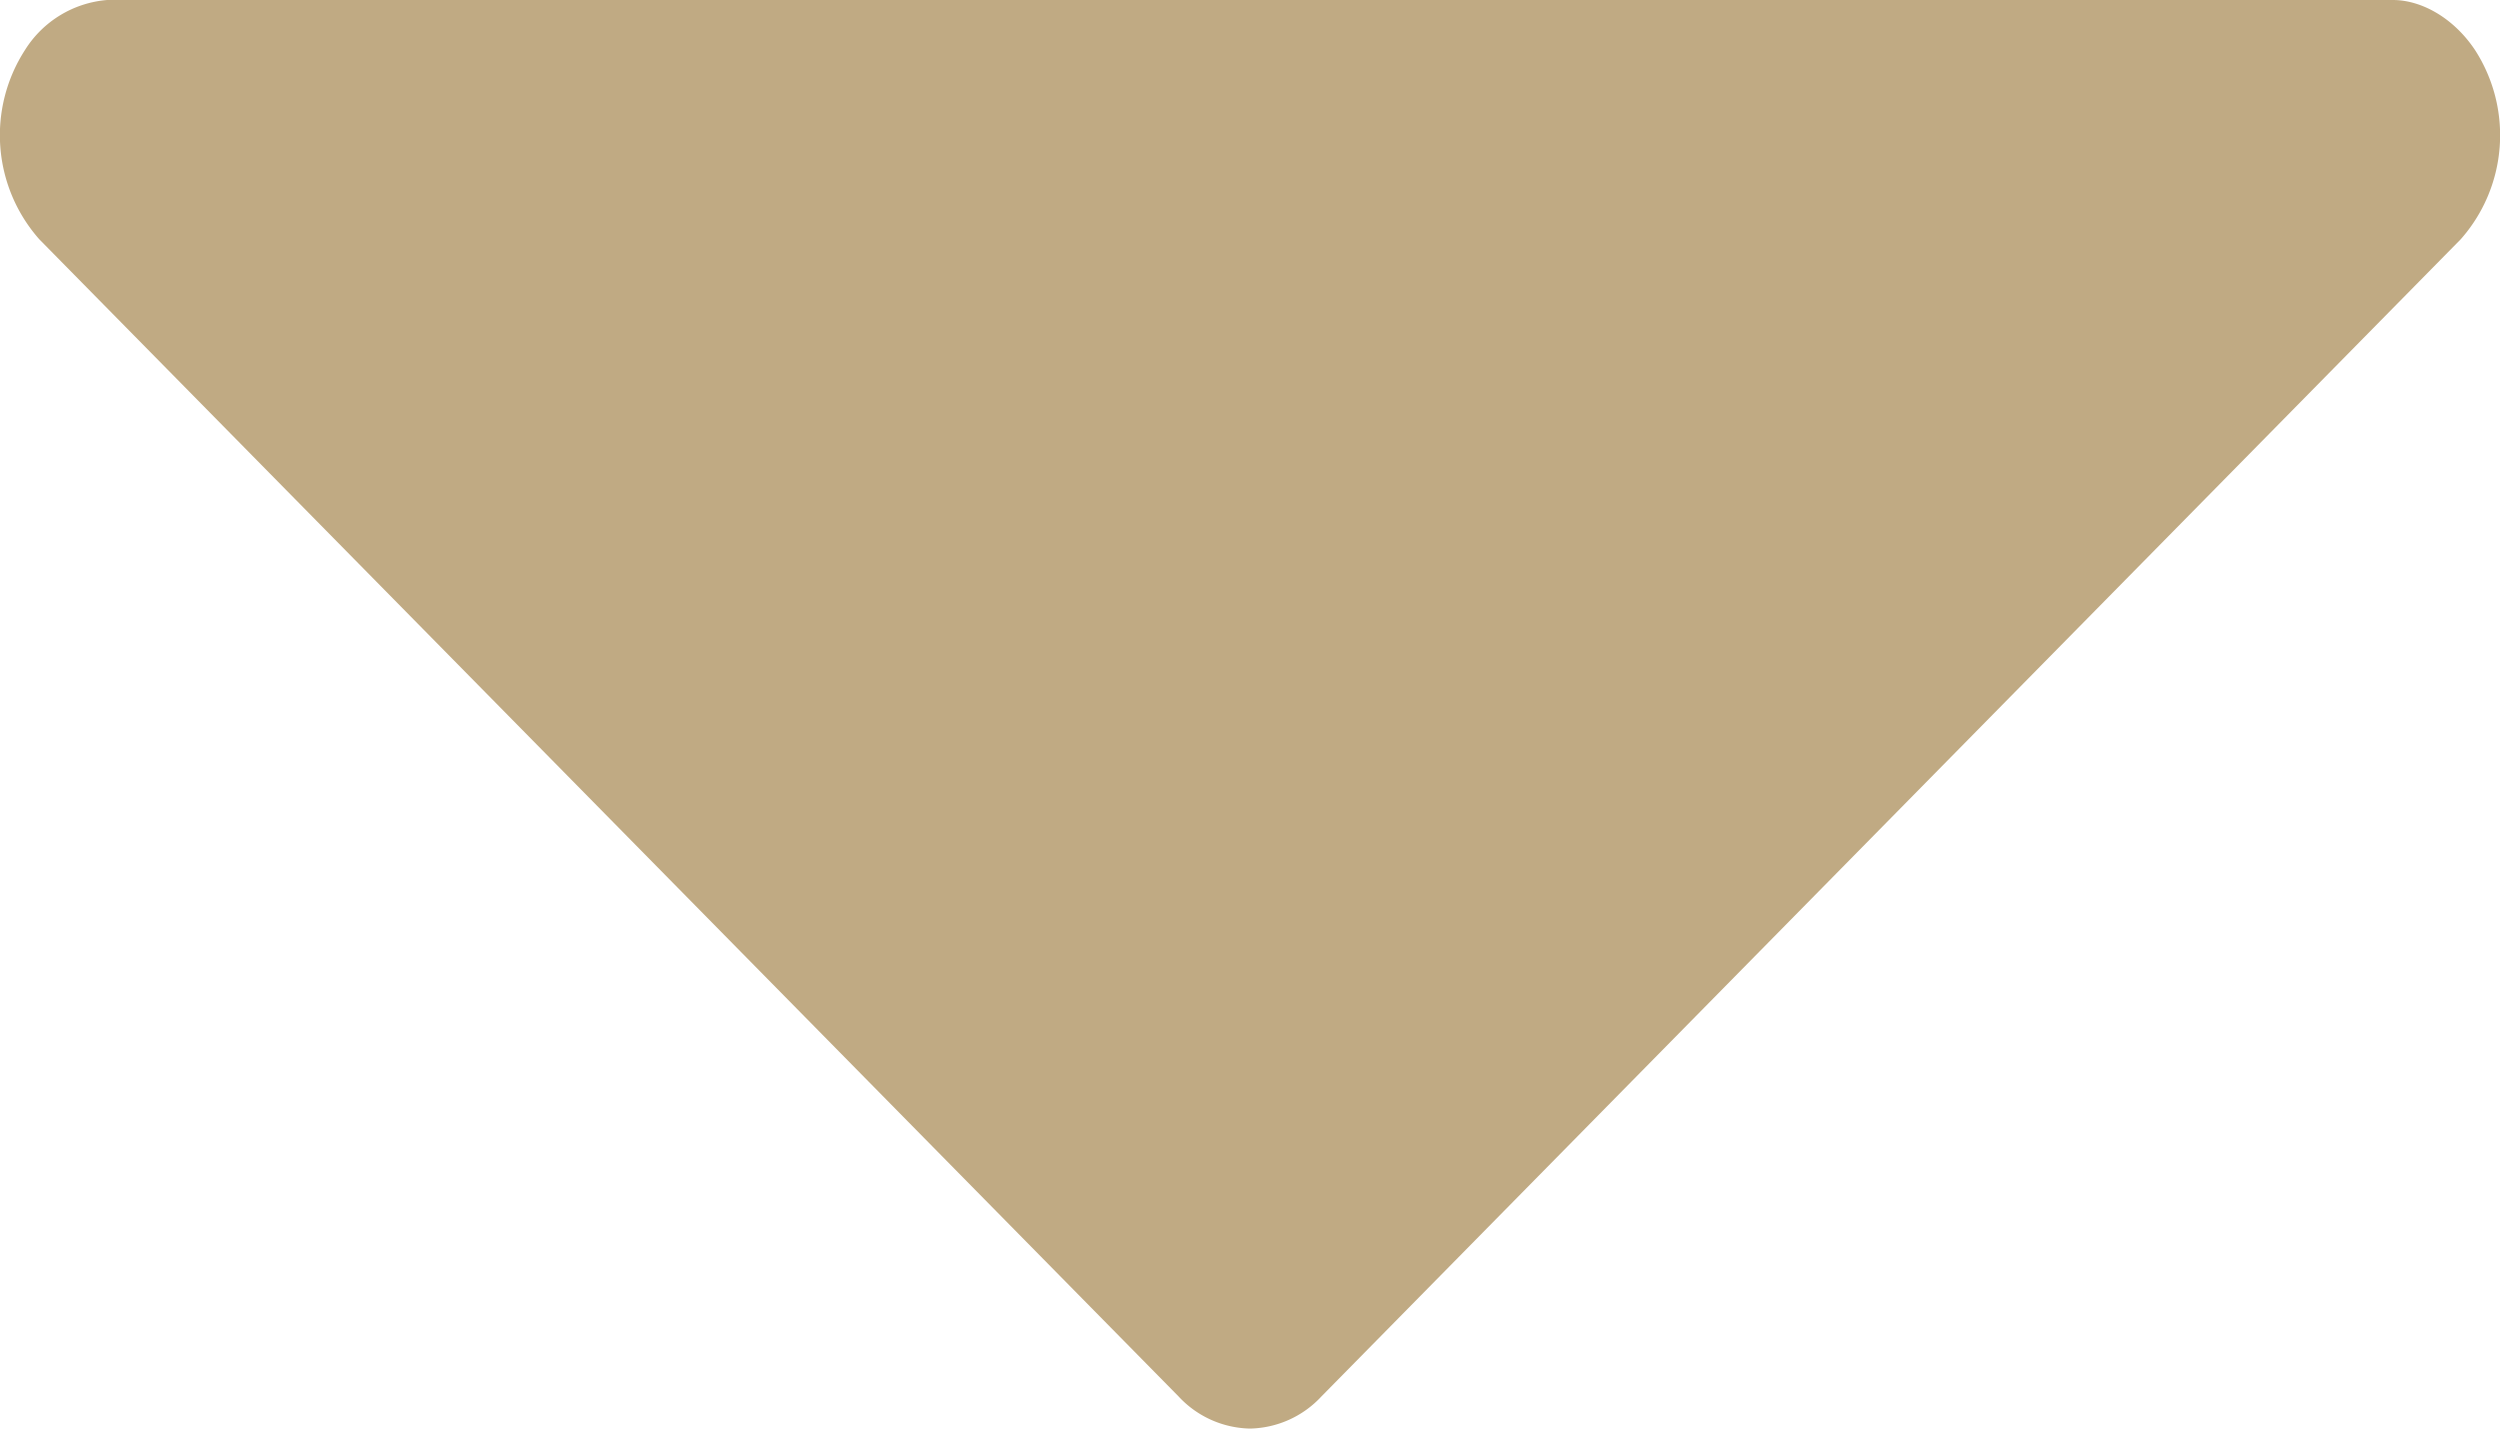<svg width="7" height="4" xmlns="http://www.w3.org/2000/svg" xmlns:xlink="http://www.w3.org/1999/xlink"><defs><path d="M1487.89 146.33l-3.19-3.24a.28.28 0 0 0-.2-.09.28.28 0 0 0-.2.09l-3.19 3.24a.44.44 0 0 0-.04.53c.06.09.15.14.23.14h6.4a.3.3 0 0 0 .23-.14.44.44 0 0 0-.04-.53z" id="a"/></defs><use x="-1481" y="-143" xlink:href="#a" fill="#c0aa83" transform="rotate(180 3.5 2)"/></svg>